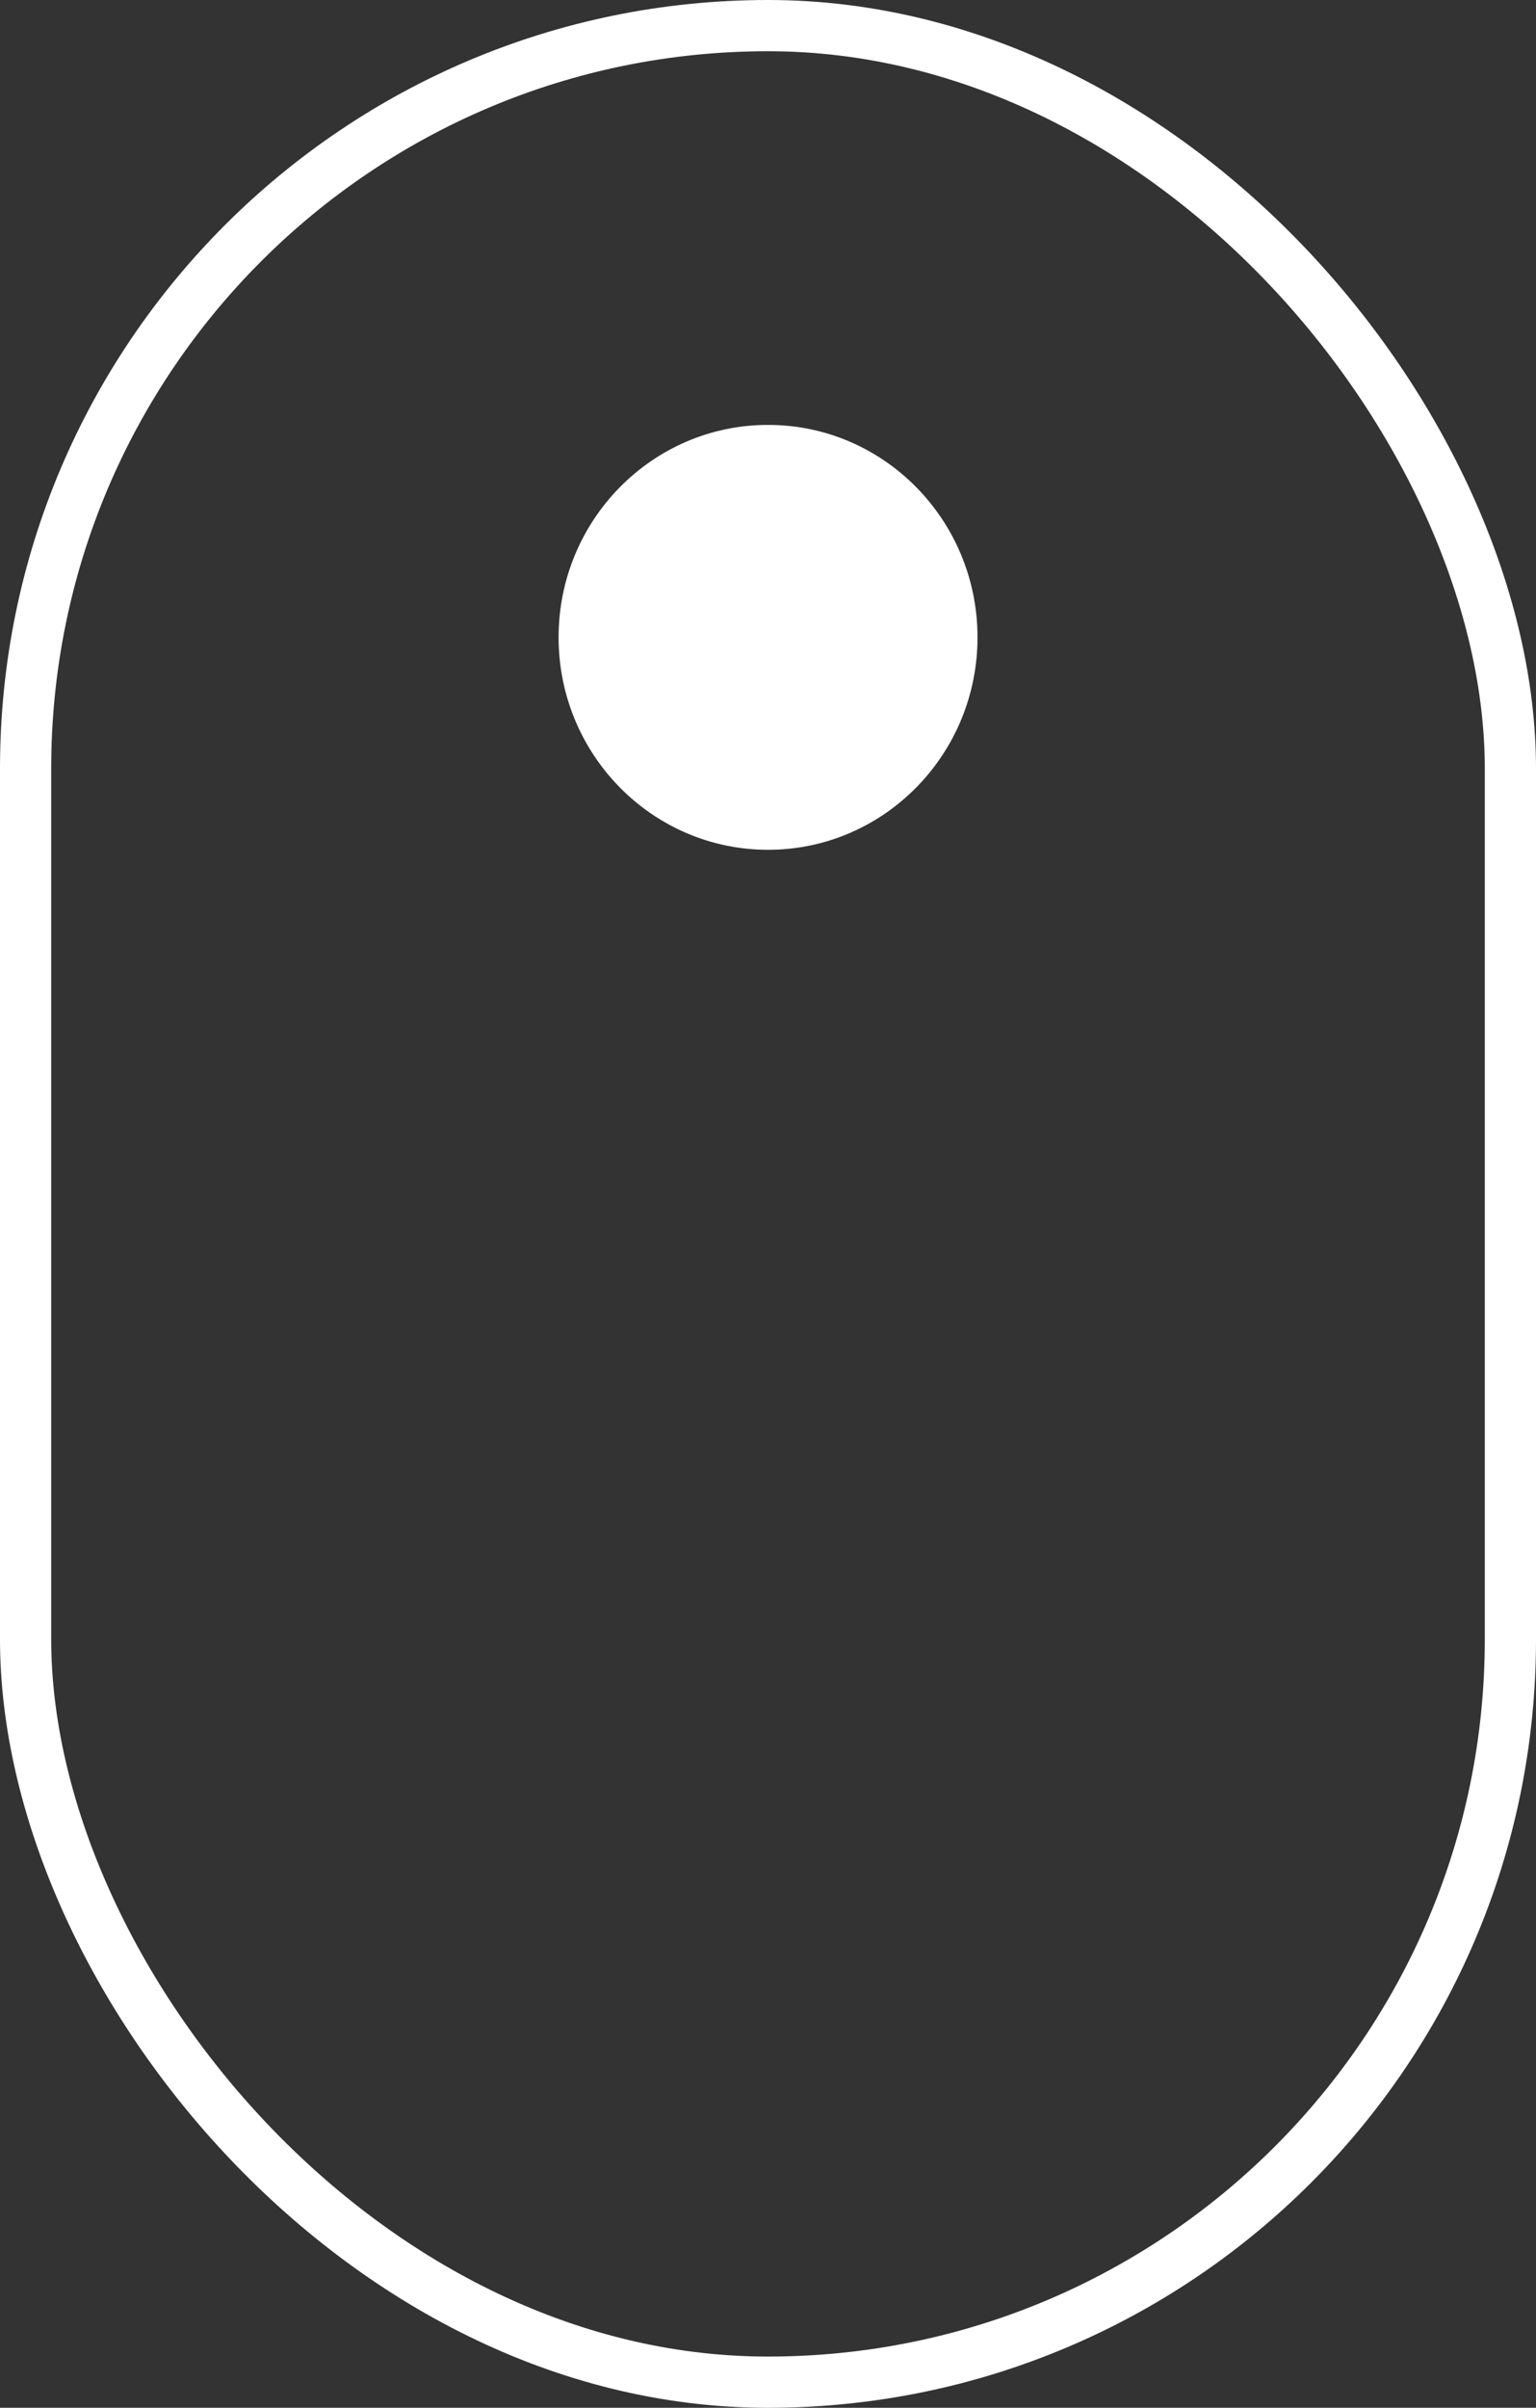 <svg width="30" height="47" viewBox="0 0 30 47" fill="none" xmlns="http://www.w3.org/2000/svg">
<rect x="0" y="0" width="30" height="47" fill="#333333" stroke="none"/>
<rect x="0.5" y="0.5" width="29" height="46" rx="14.5" stroke="white"/>
<ellipse cx="15.001" cy="12.441" rx="4.091" ry="4.147" fill="white"/>
</svg>
